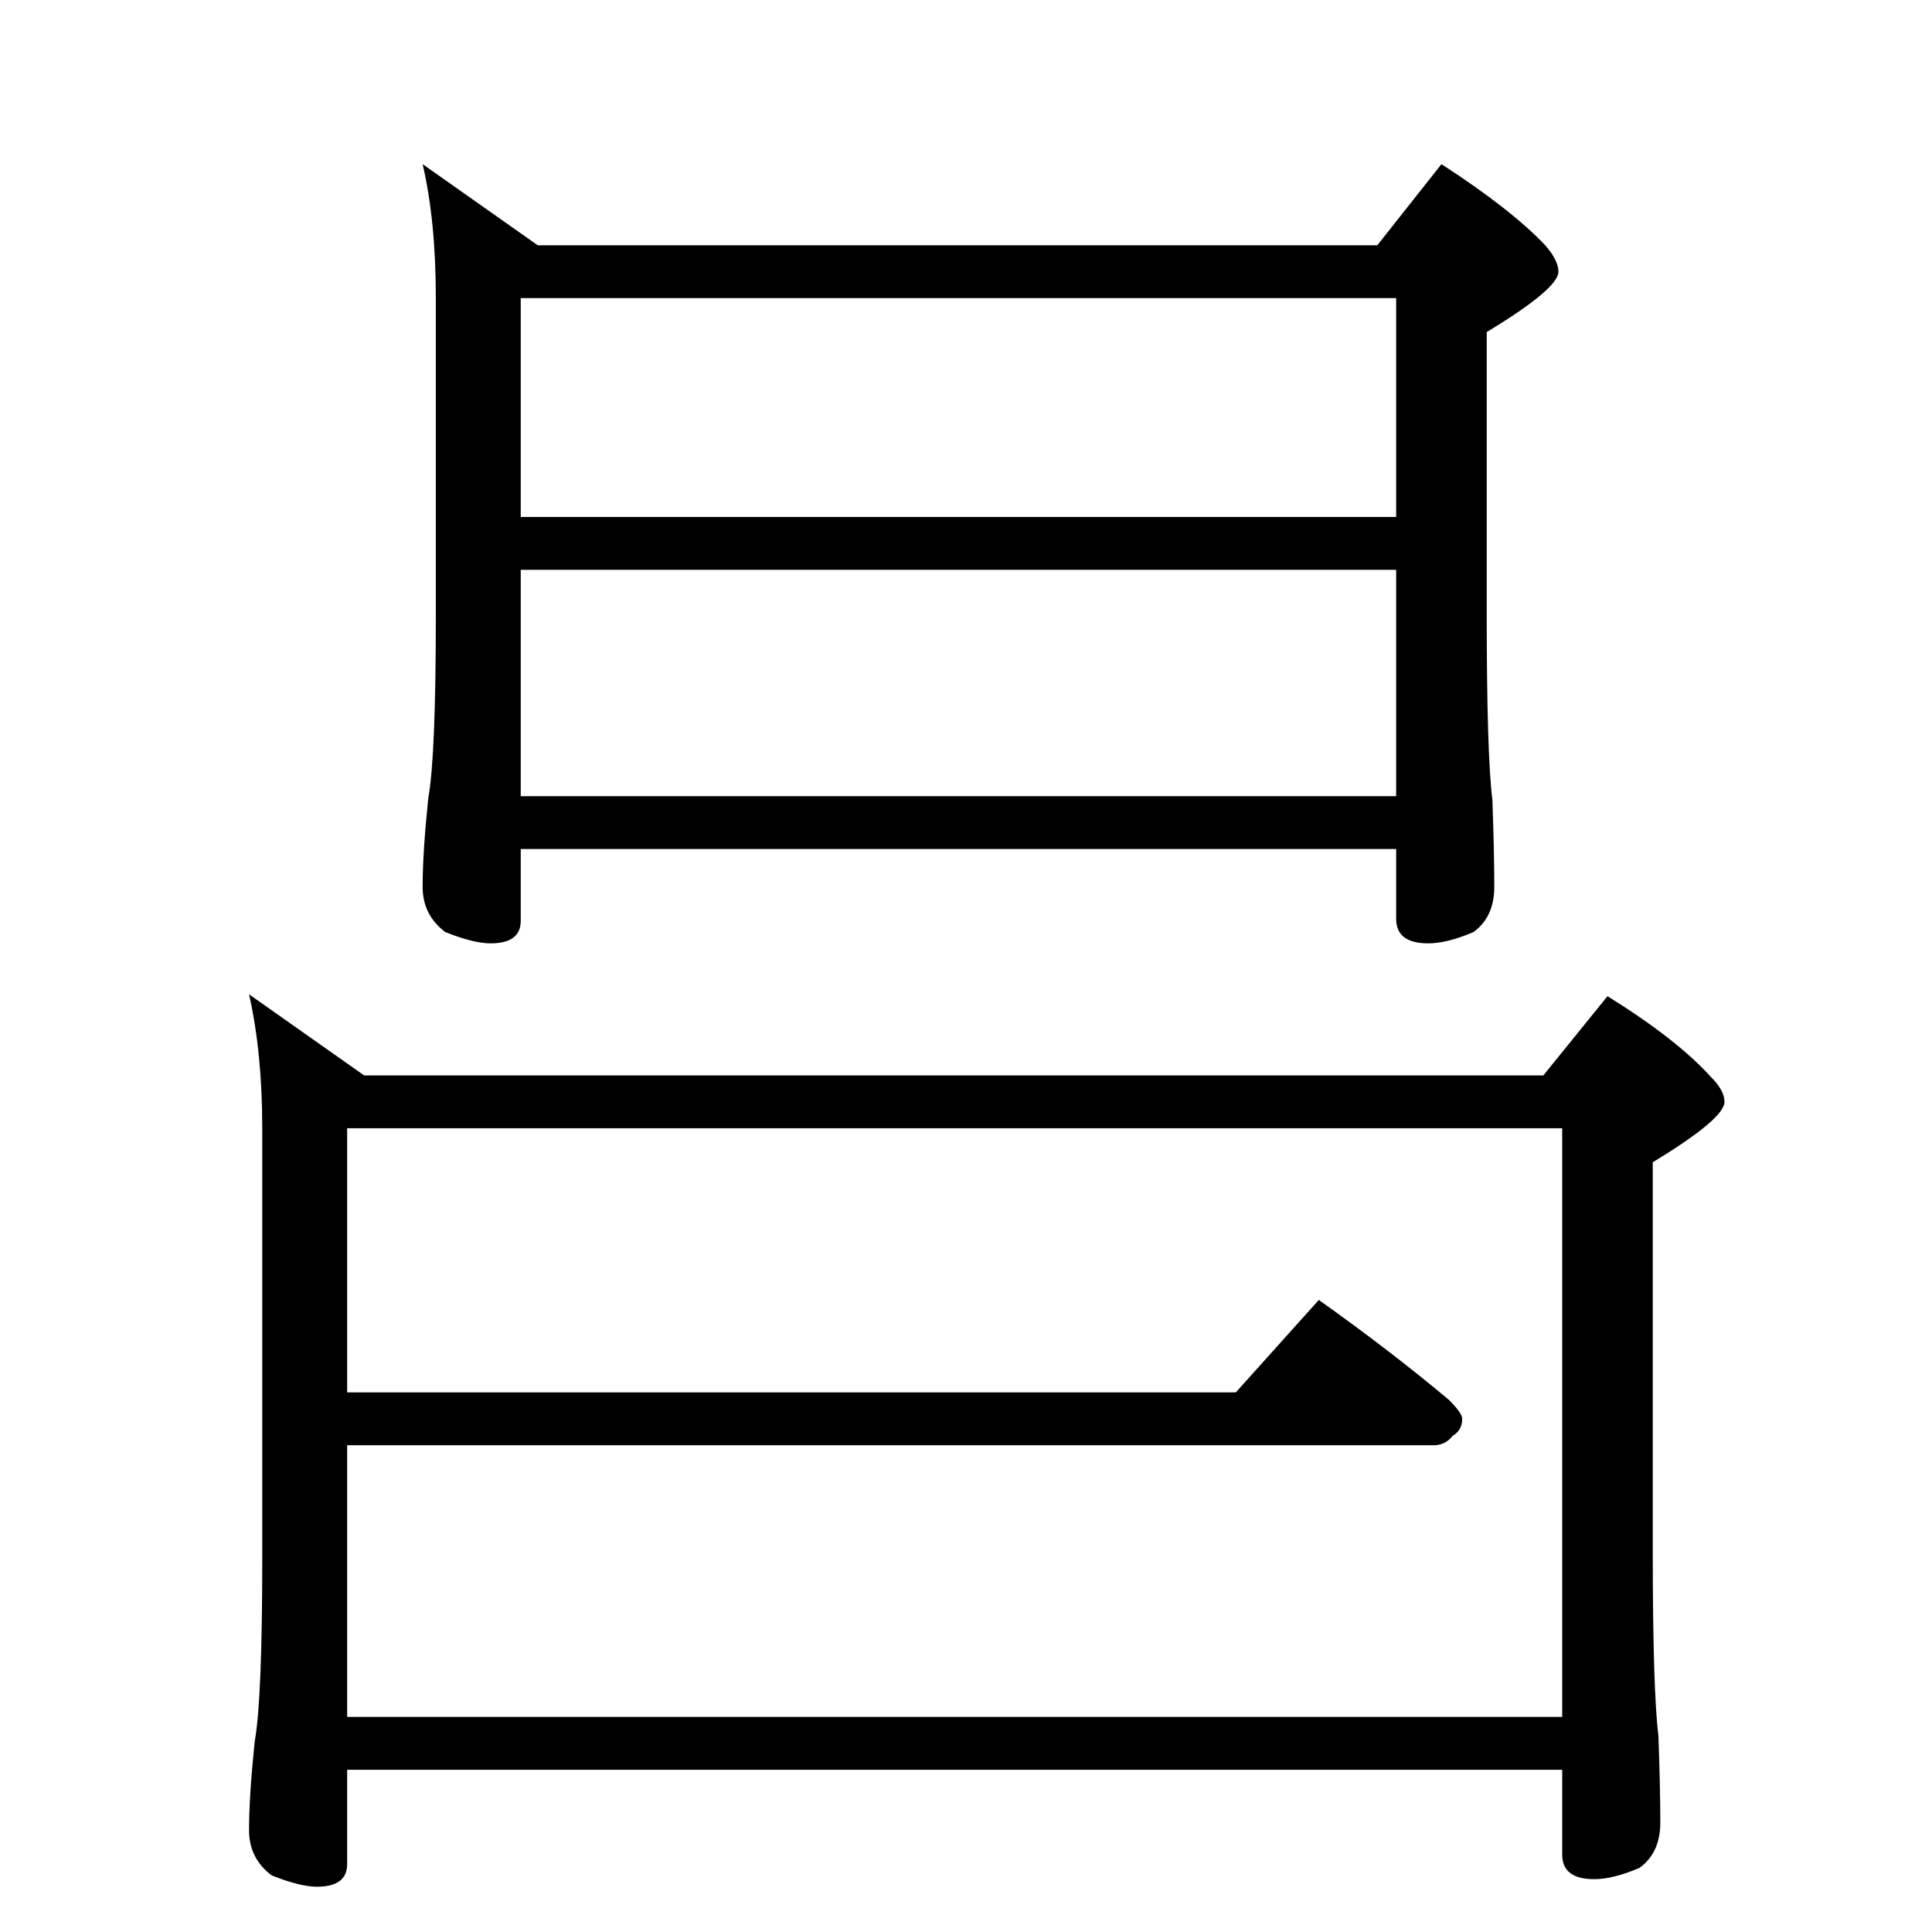 <?xml version="1.0" standalone="no"?>
<!DOCTYPE svg PUBLIC "-//W3C//DTD SVG 1.1//EN" "http://www.w3.org/Graphics/SVG/1.1/DTD/svg11.dtd" >
<svg xmlns="http://www.w3.org/2000/svg" xmlns:xlink="http://www.w3.org/1999/xlink" version="1.1" viewBox="0 -204 1024 1024">
  <g transform="matrix(1 0 0 -1 0 820)">
   <path fill="currentColor"
d="M224 937l61 -43h445l34 43q37 -24 55 -43q7 -8 7 -14q0 -9 -38 -32v-150q0 -74 3 -98q1 -28 1 -46q0 -16 -11 -24q-14 -6 -24 -6q-17 0 -17 13v37h-464v-38q0 -12 -16 -12q-9 0 -24 6q-12 9 -12 24q0 18 3 47q4 22 4 97v168q0 41 -7 71zM276 602h464v120h-464v-120z
M276 750h464v116h-464v-116zM132 497l61 -43h625l34 42q37 -23 55 -43q7 -7 7 -13q0 -9 -38 -32v-206q0 -74 3 -98q1 -28 1 -46q0 -16 -11 -24q-14 -6 -24 -6q-17 0 -17 13v45h-644v-50q0 -12 -16 -12q-9 0 -24 6q-12 9 -12 24q0 18 3 47q4 22 4 97v228q0 40 -7 71zM184 114
h644v312h-644v-140h471l44 49q38 -27 69 -53q7 -7 7 -10q0 -6 -5 -9q-4 -5 -10 -5h-576v-144z" />
  </g>

</svg>
